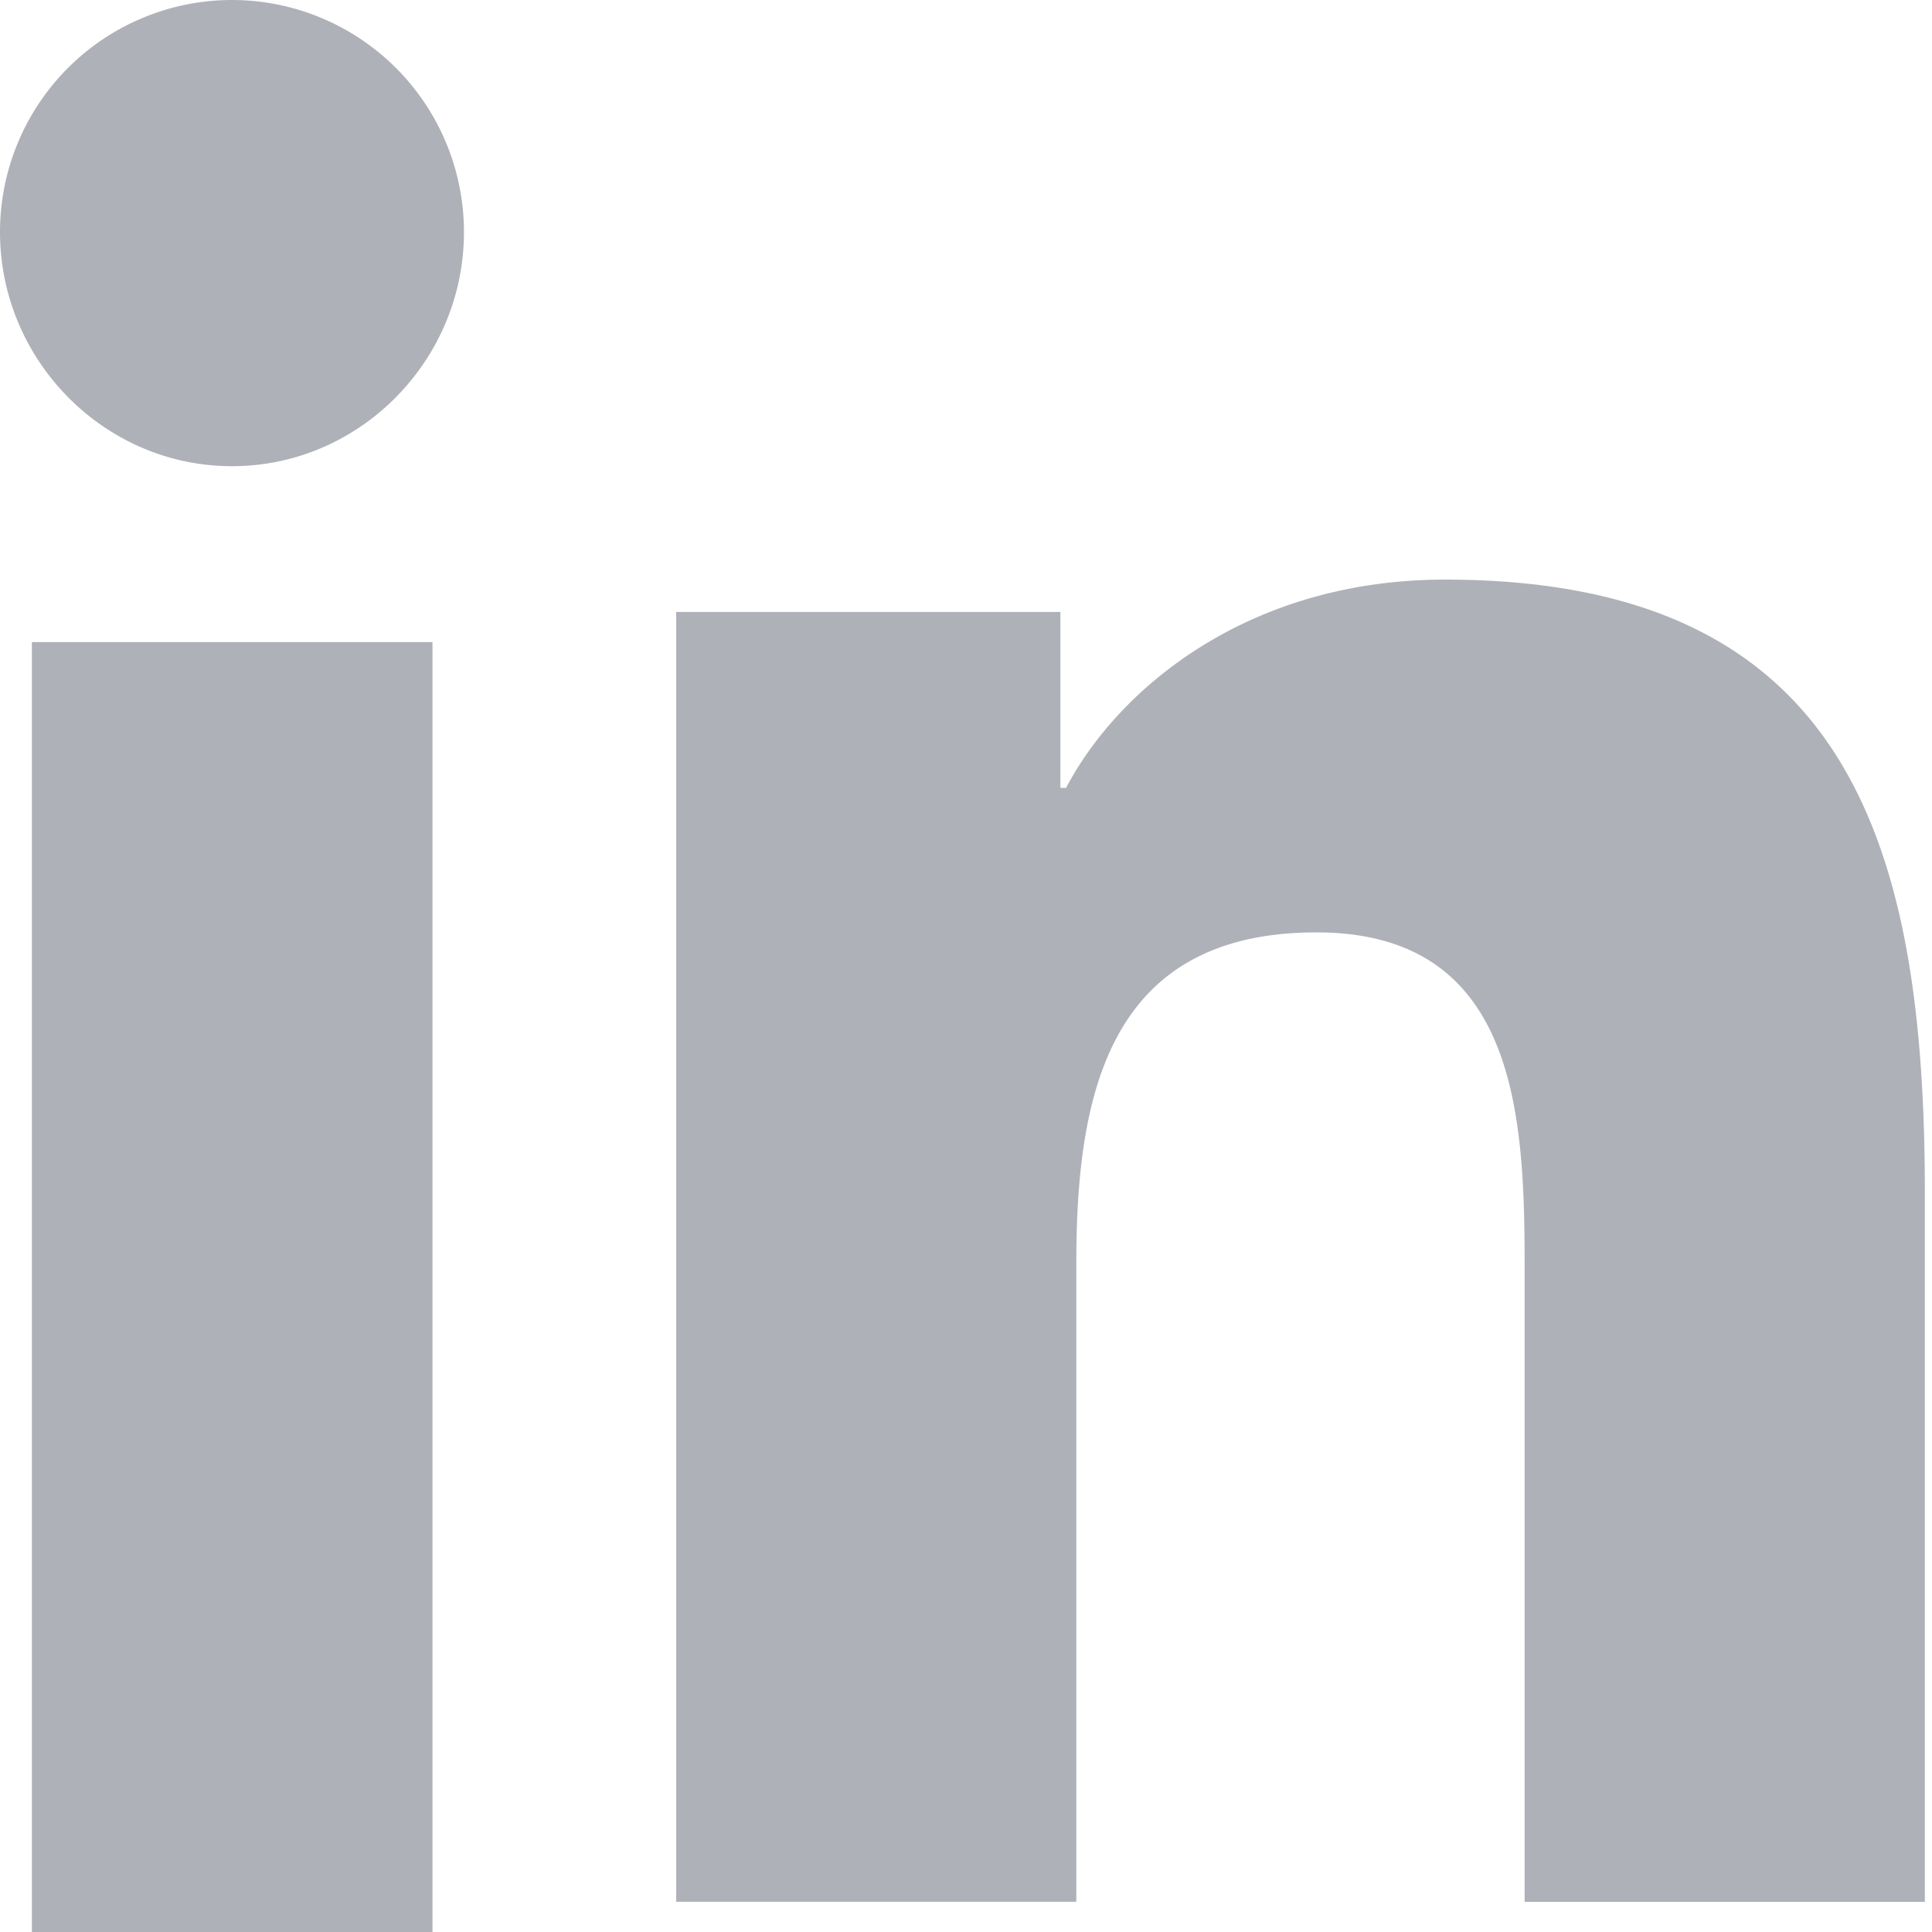 <svg xmlns="http://www.w3.org/2000/svg" width="20" height="20" fill="none"><g fill="#AFB1B8" clip-path="url(#a)"><path d="M19.92 19.688h.006v-7.335c0-3.589-.773-6.353-4.968-6.353-2.016 0-3.37 1.107-3.922 2.156h-.059V6.335H7v13.352h4.142v-6.611c0-1.741.33-3.424 2.486-3.424 2.124 0 2.155 1.986 2.155 3.536v6.5h4.138ZM.33 6.647h4.147V20H.33V6.647ZM2.402 0A2.402 2.402 0 0 0 0 2.402c0 1.325 1.076 2.424 2.402 2.424 1.325 0 2.401-1.098 2.401-2.424A2.403 2.403 0 0 0 2.402 0Z"/></g><defs><clipPath id="a"><path fill="#fff" d="M0 0h20v20H0z"/></clipPath></defs></svg>